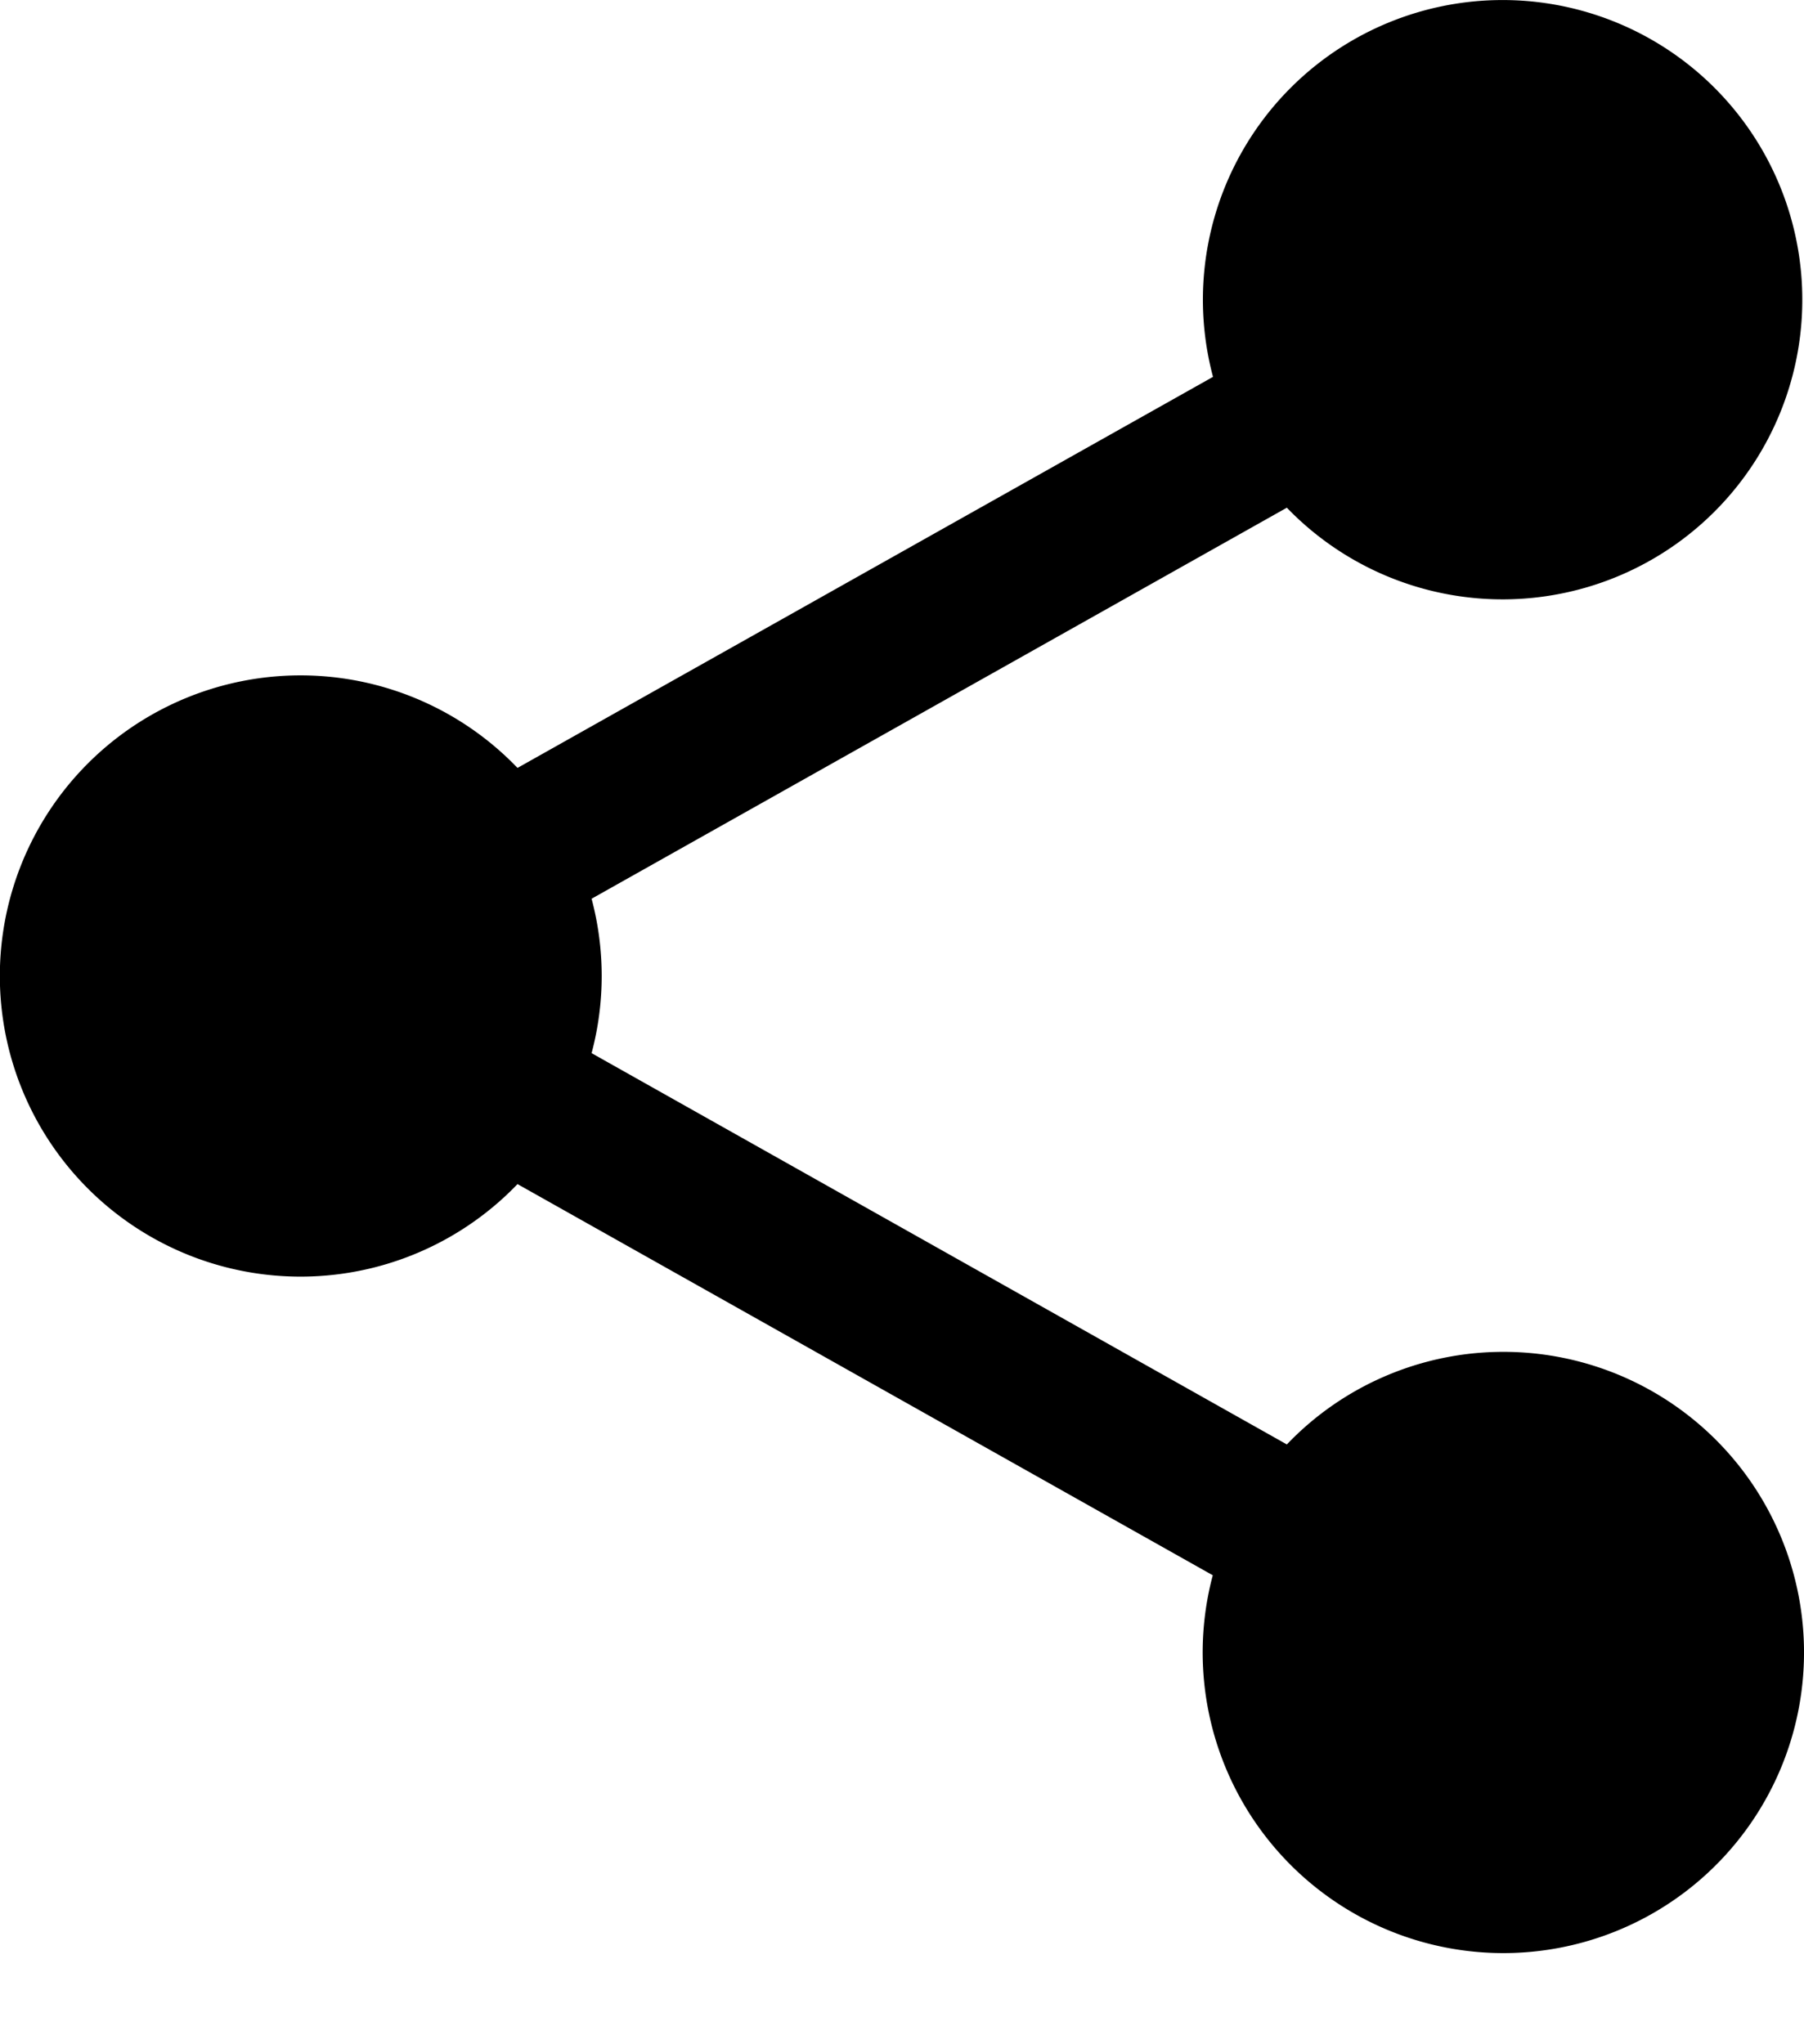 <svg viewBox="0 0 15 17" fill="none" xmlns="http://www.w3.org/2000/svg">
  <path d="M12.502 11.242a2.491 2.491 0 0 0-1.802.77L4.919 8.758c.112-.42.112-.863 0-1.284L10.7 4.222a2.492 2.492 0 1 0-.614-1.088L4.303 6.386a2.5 2.5 0 1 0 0 3.461l5.781 3.253a2.5 2.5 0 1 0 2.417-1.858Z" fill="currentColor"/>
</svg>
